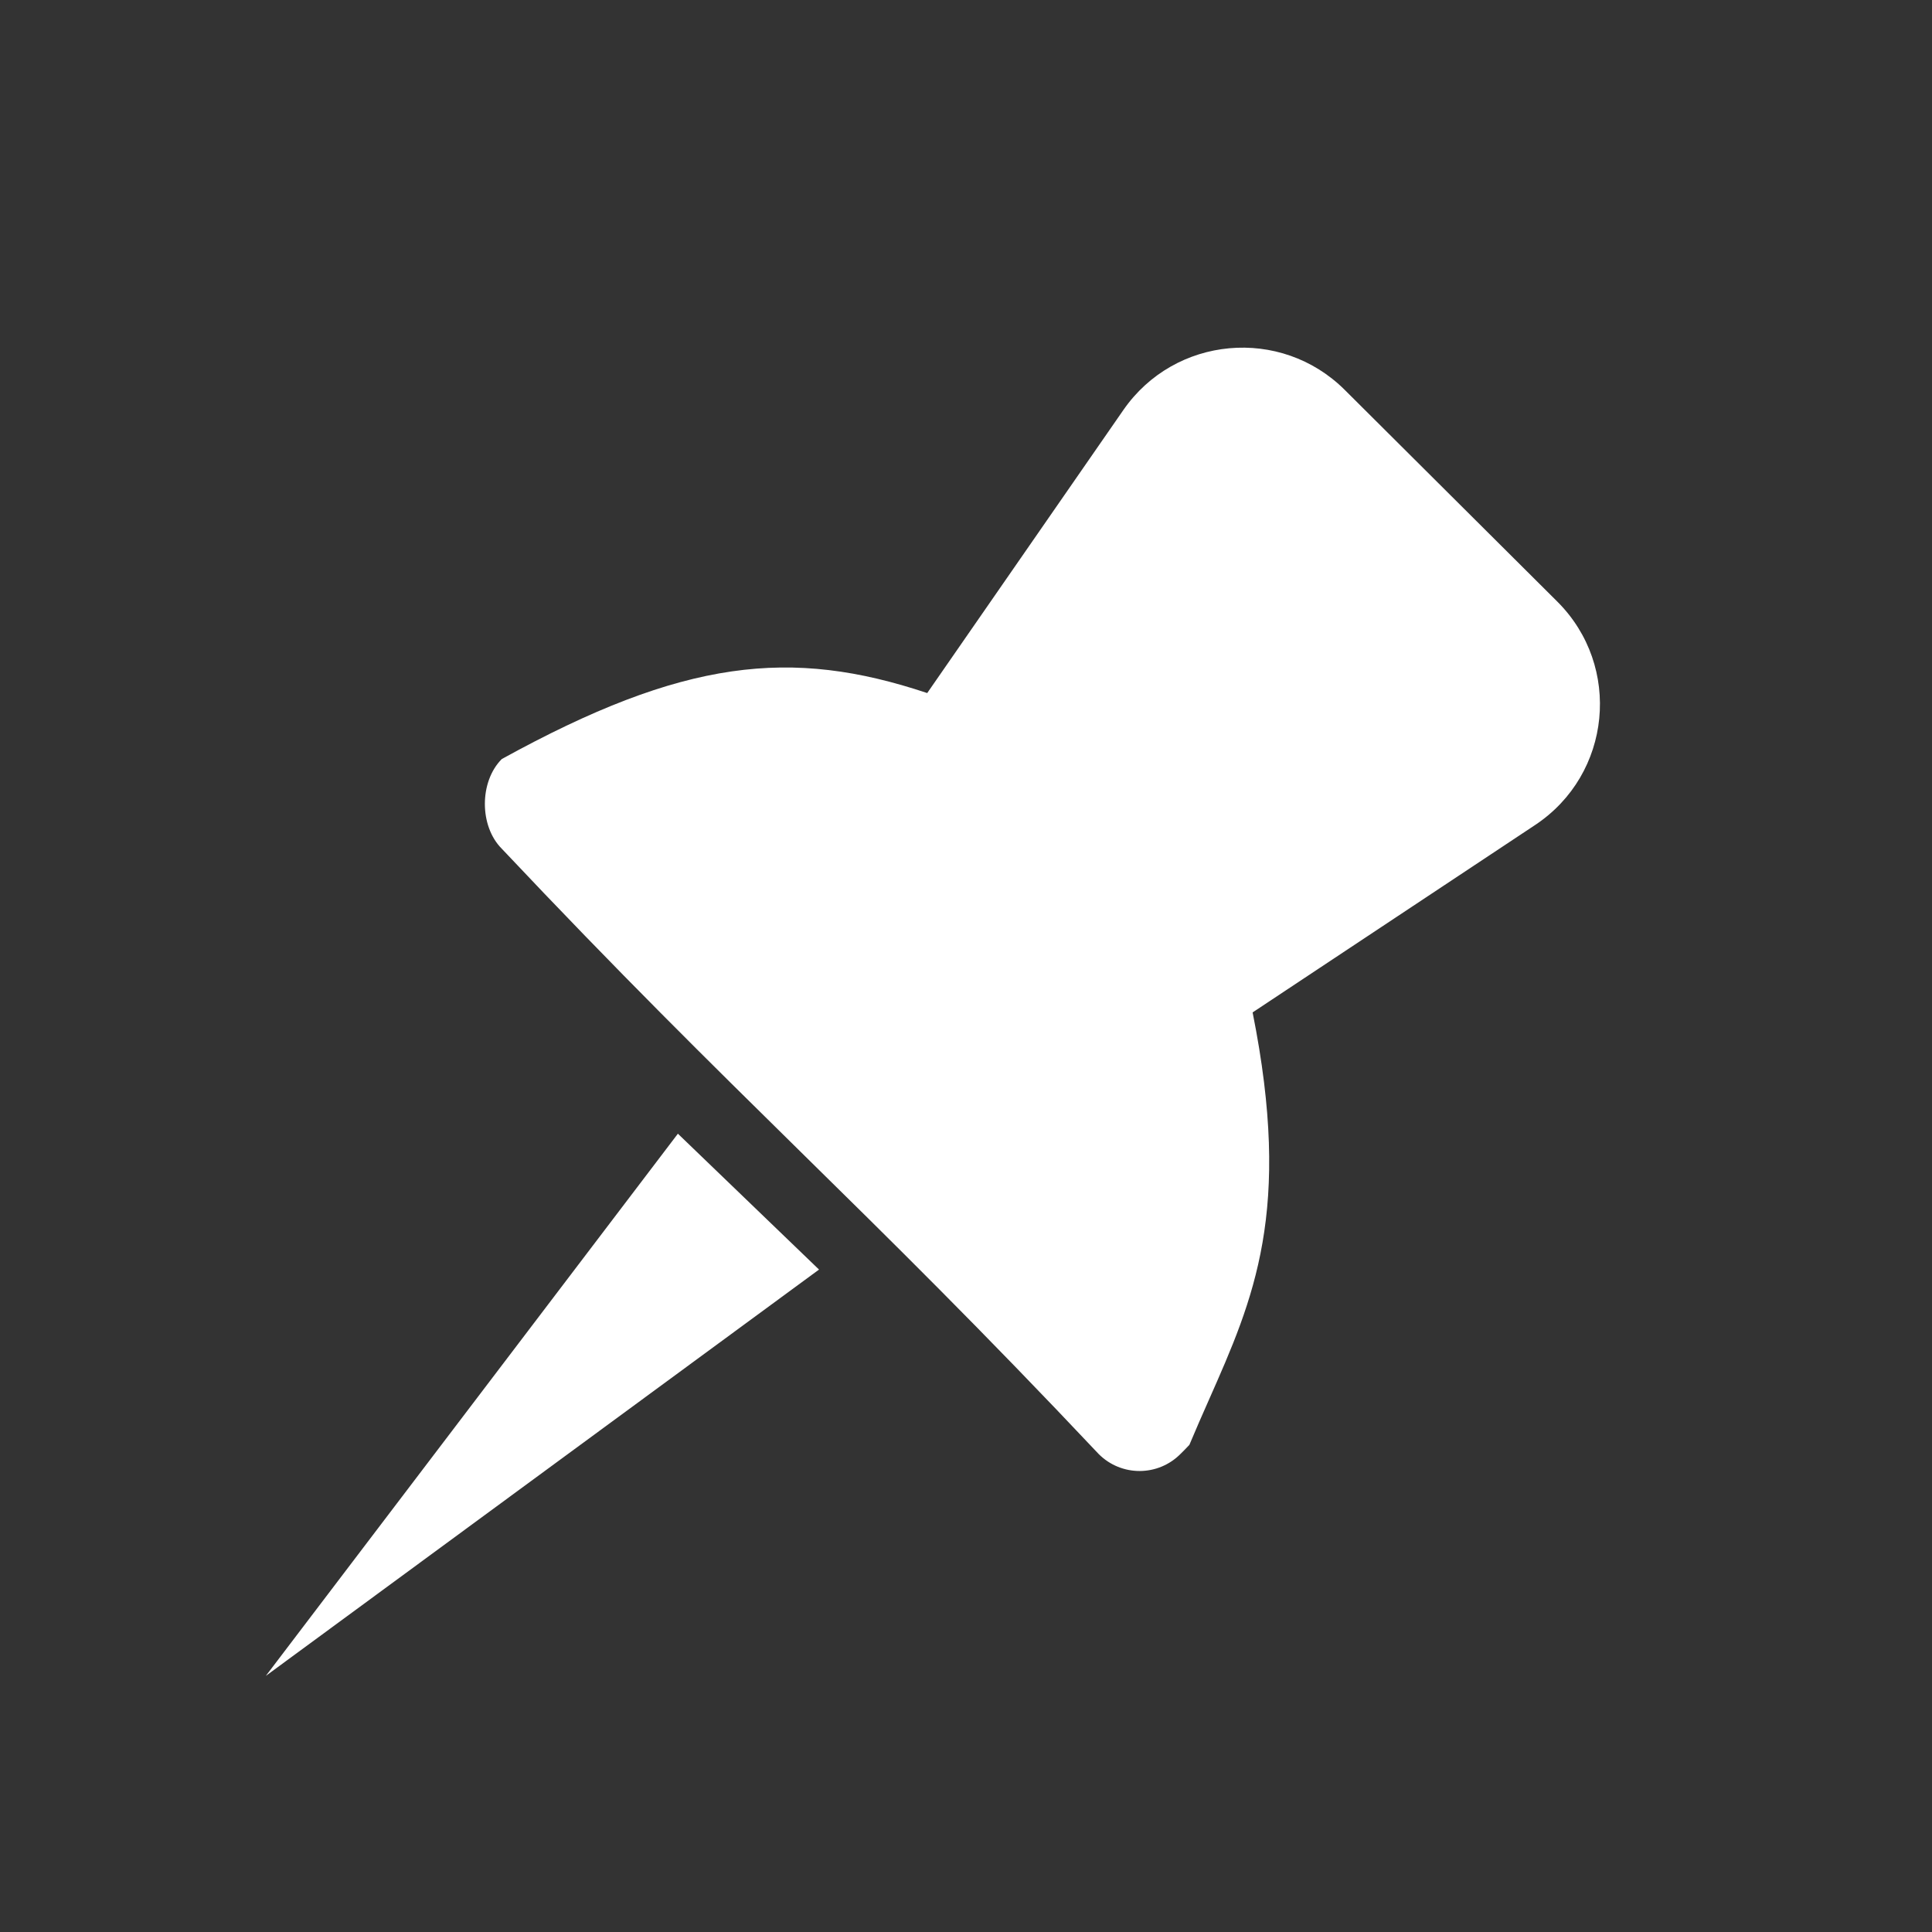 <svg width="40" height="40" viewBox="0 0 40 40" fill="none" xmlns="http://www.w3.org/2000/svg">
<rect x="0" y="0" width="40" height="40" fill="#333333" stroke="none"/>
<path fill-rule="evenodd" clip-rule="evenodd" d="M31.783 17.081L25.934 20.961C26.757 25.077 25.959 26.881 25.028 28.985C24.895 29.286 24.759 29.593 24.625 29.914L24.534 30.009L24.443 30.1C23.977 30.572 23.217 30.574 22.748 30.105C20.323 27.532 18.446 25.685 16.568 23.839C14.691 21.992 12.814 20.145 10.389 17.572C9.922 17.105 9.922 16.182 10.389 15.715C14.154 13.641 16.375 13.407 19.197 14.349L23.258 8.489C24.322 6.953 26.517 6.754 27.841 8.072L32.242 12.455C33.587 13.795 33.366 16.031 31.783 17.081ZM5.504 34.697L14.035 23.472L16.957 26.285L5.504 34.697Z" fill="white"/>
</svg>
